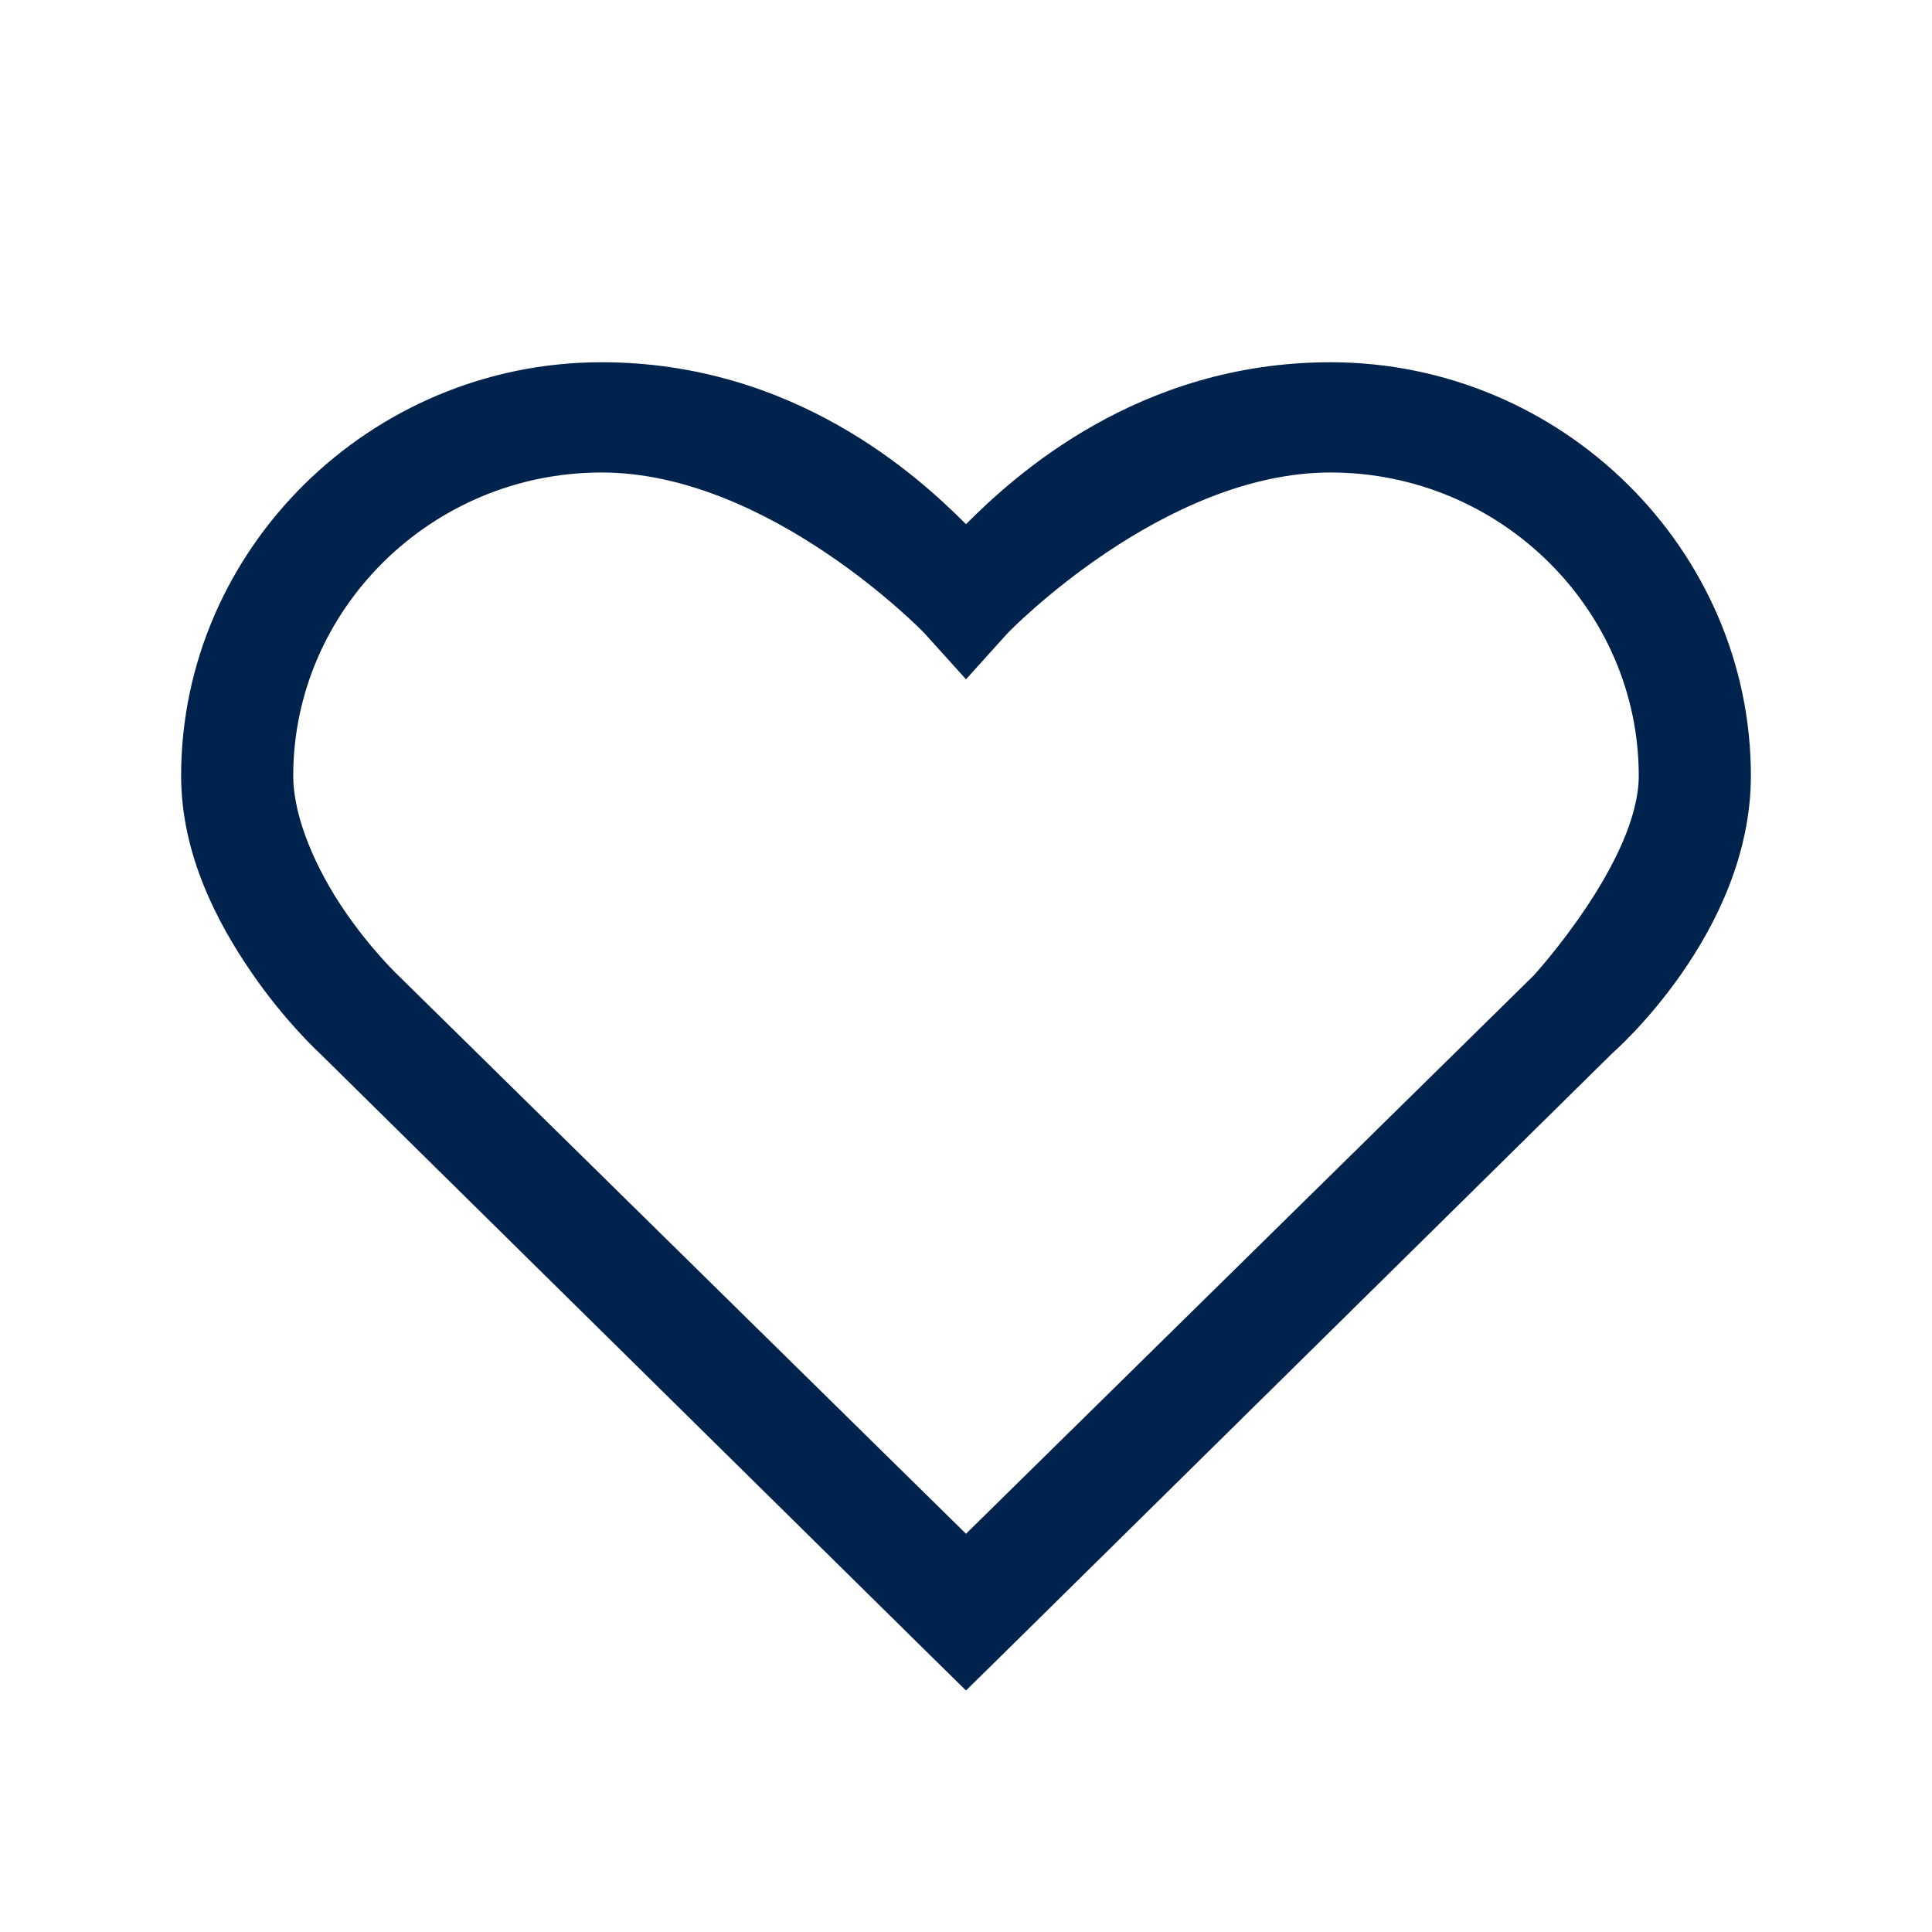 <svg width="32" height="32" viewBox="0 0 32 32" fill="none" xmlns="http://www.w3.org/2000/svg">
<path d="M9.964 6C6.123 6 3 9.107 3 12.848C3 14.154 3.602 15.285 4.161 16.101C4.719 16.918 5.292 17.442 5.292 17.442L15.333 27.344L16 28L16.667 27.344L26.708 17.442C26.708 17.442 29 15.456 29 12.848C29 9.107 25.877 6 22.036 6C18.847 6 16.794 7.887 16 8.682C15.206 7.887 13.153 6 9.964 6ZM9.964 7.826C12.739 7.826 15.304 10.48 15.304 10.48L16 11.251L16.696 10.48C16.696 10.48 19.261 7.826 22.036 7.826C24.861 7.826 27.143 10.106 27.143 12.848C27.143 14.257 25.402 16.158 25.402 16.158L16 25.404L6.598 16.158C6.598 16.158 6.148 15.734 5.699 15.074C5.249 14.414 4.857 13.555 4.857 12.848C4.857 10.106 7.139 7.826 9.964 7.826Z" fill="#00234D"/>
</svg>
